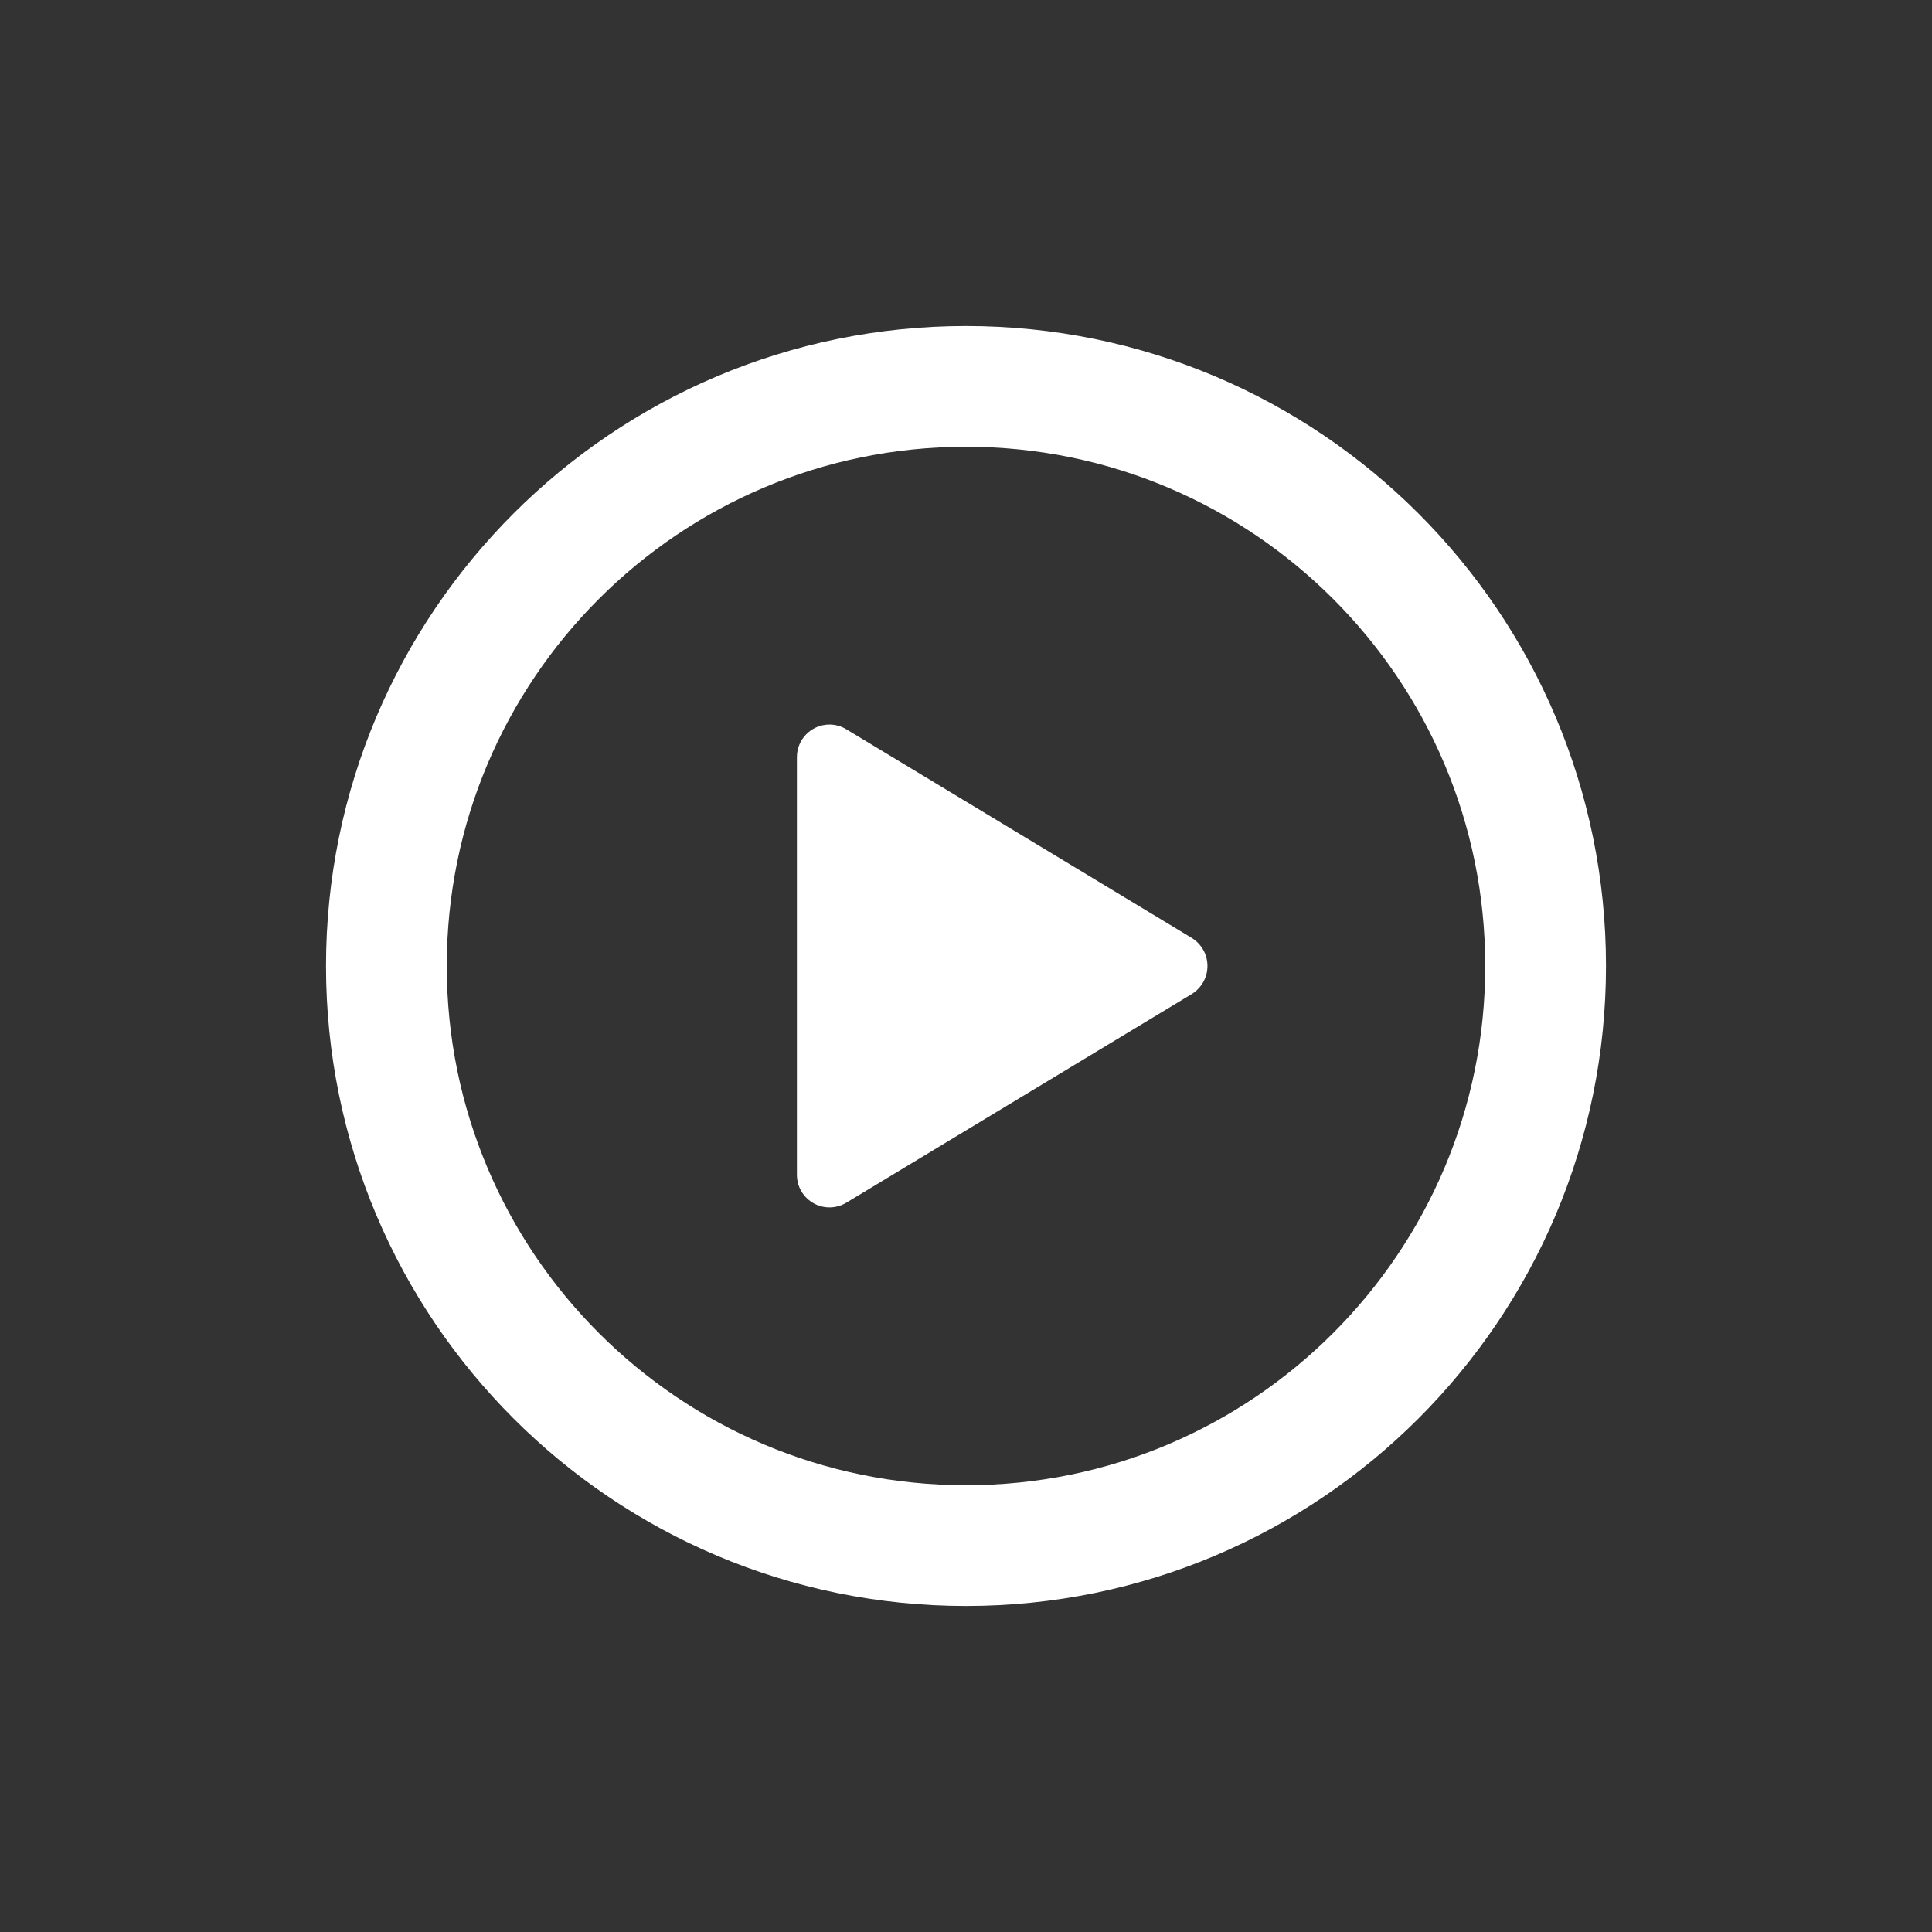 <!-- Generated by IcoMoon.io -->
<svg version="1.1" xmlns="http://www.w3.org/2000/svg" width="40" height="40" viewBox="0 0 40 40">
<rect x="0" y="0" width="40" height="40" fill="#333333" stroke="none"/>
<title>io-play-circle-outline</title>
<path fill="none" stroke-linejoin="miter" stroke-linecap="butt" stroke-miterlimit="10" stroke-width="2.5" stroke="#fff" d="M32 20c0-6.625-5.375-12-12-12s-12 5.375-12 12 5.375 12 12 12 12-5.375 12-12z"></path>
<path fill="#fff" d="M17.52 24.902l7.153-4.321c0.197-0.122 0.326-0.336 0.326-0.581s-0.129-0.46-0.324-0.58l-0.003-0.002-7.153-4.321c-0.099-0.060-0.218-0.096-0.346-0.096-0.372 0-0.674 0.302-0.674 0.674 0 0.001 0 0.003 0 0.004v-0 8.641c0 0.001 0 0.003 0 0.004 0 0.372 0.302 0.674 0.674 0.674 0.128 0 0.247-0.036 0.349-0.097l-0.003 0.002z"></path>
</svg>

